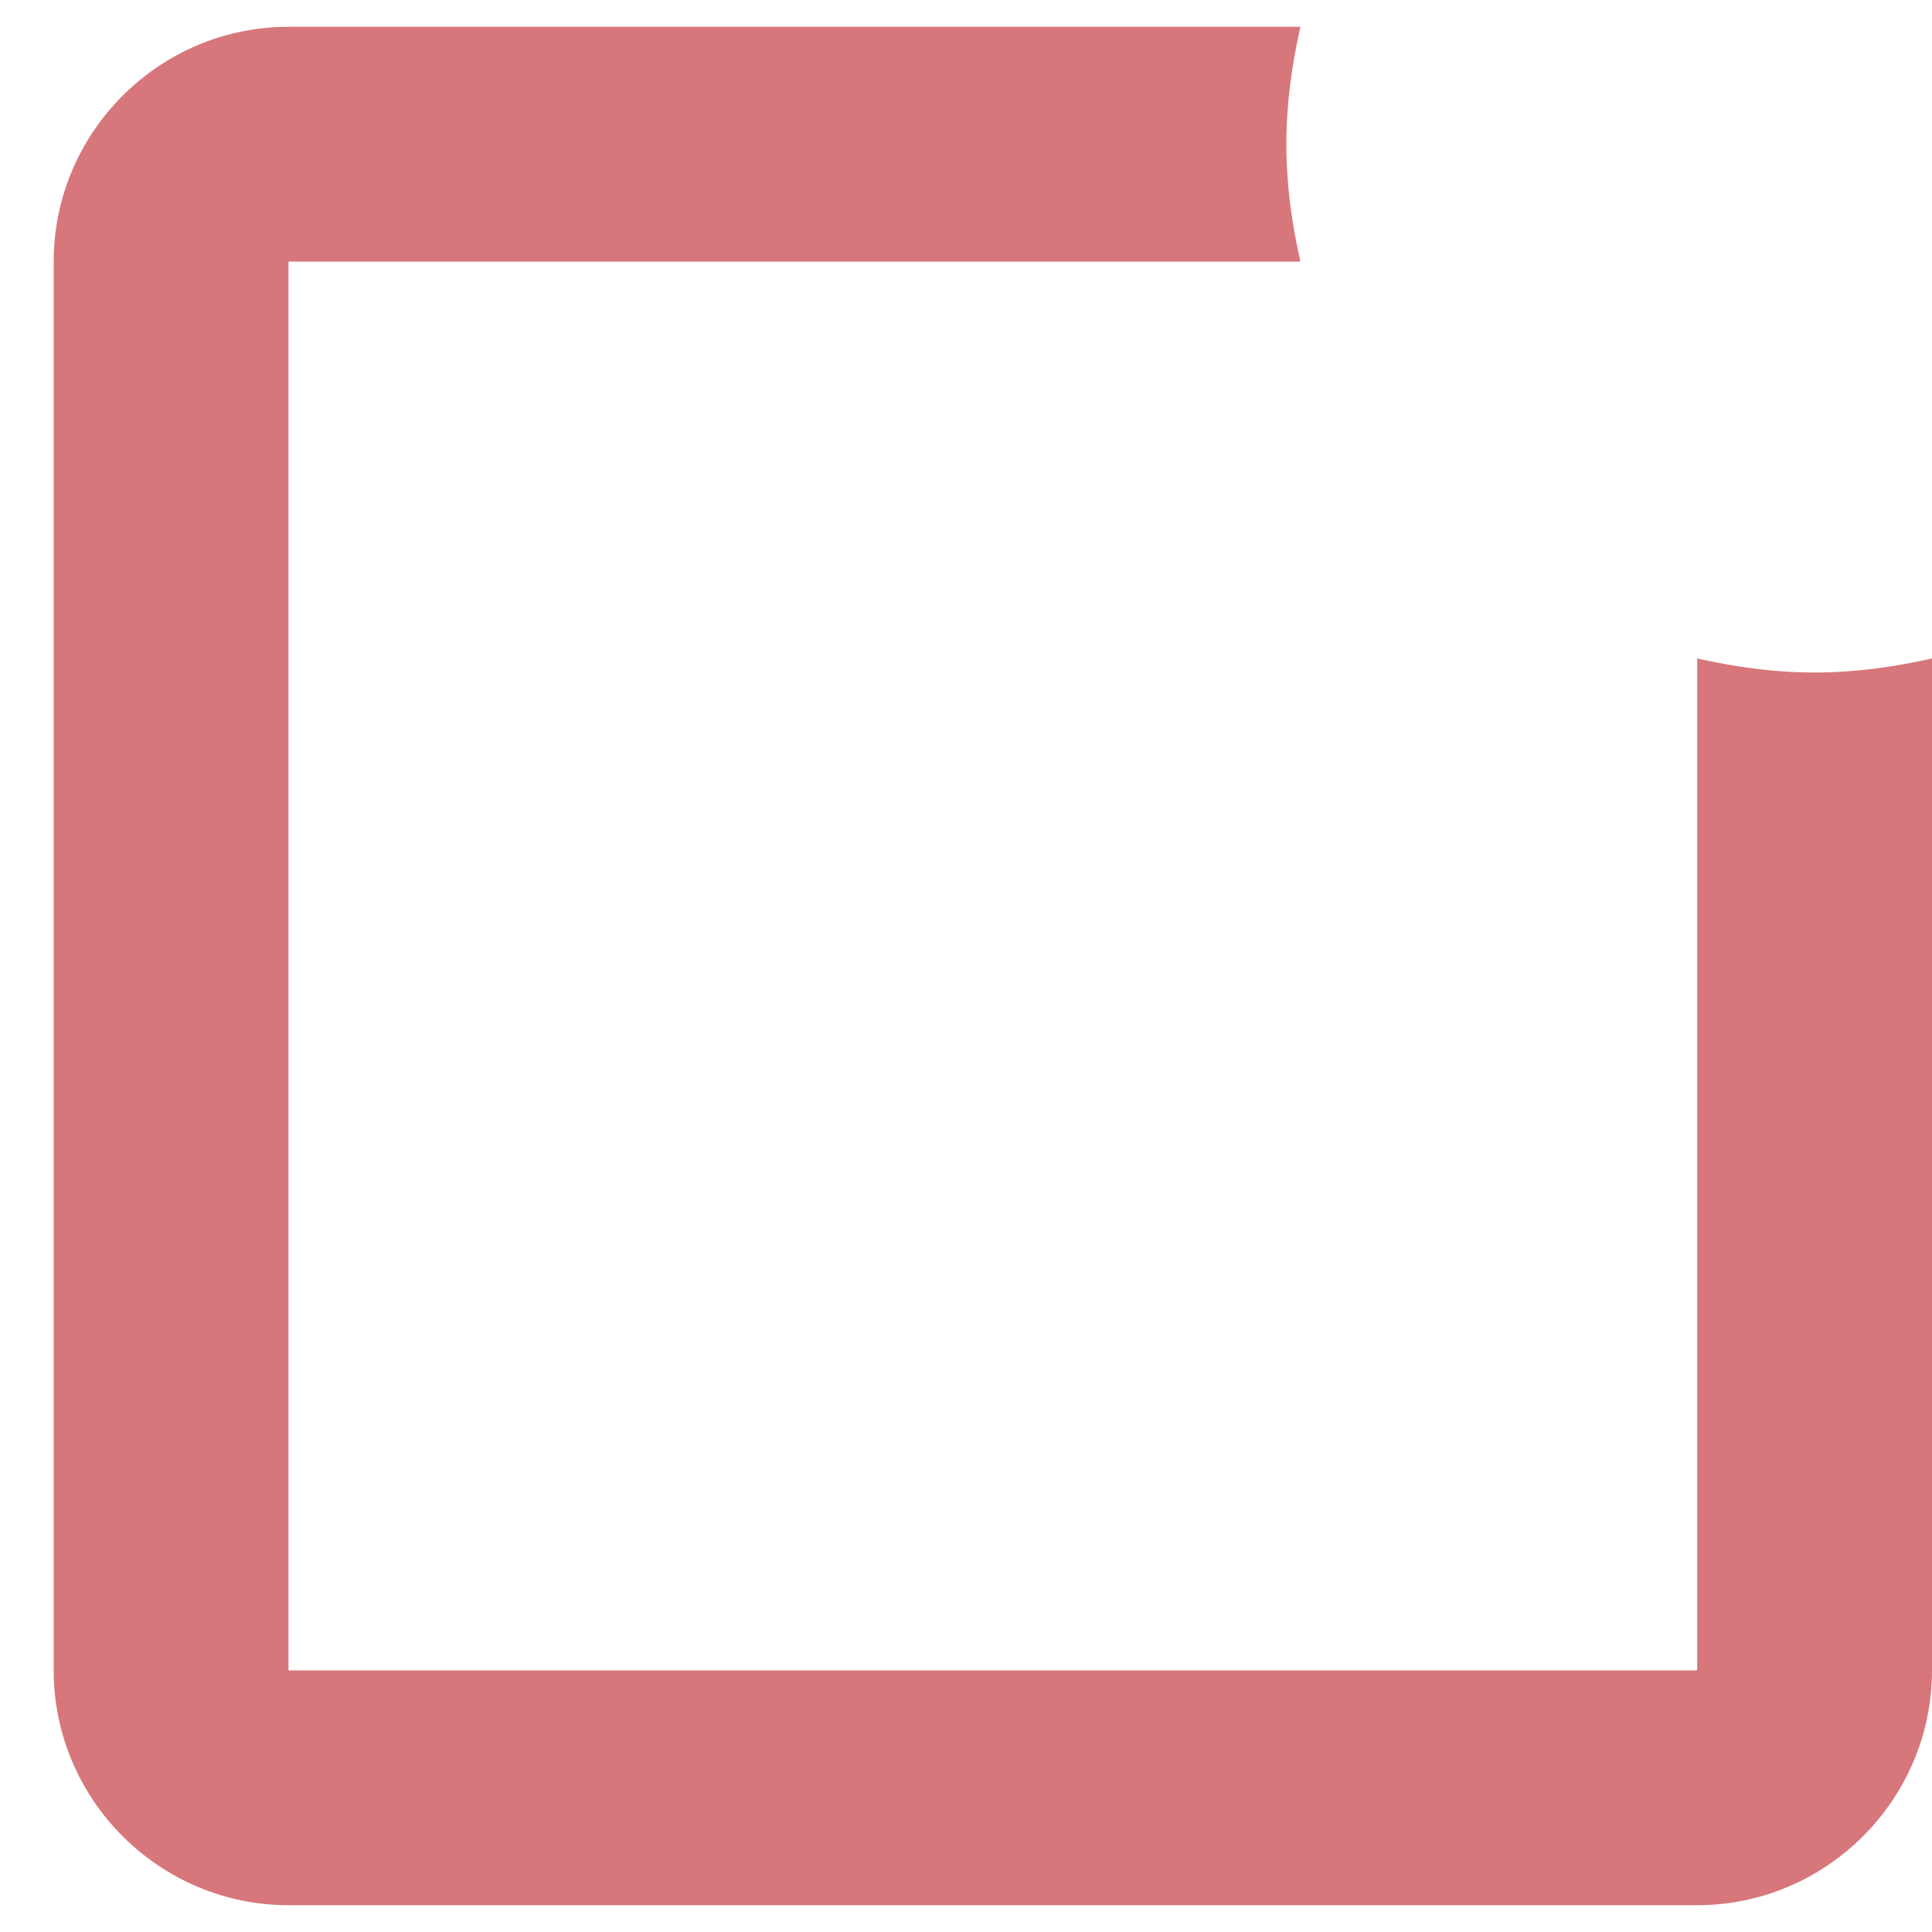 <svg width="32" height="32" viewBox="0 0 32 32" fill="none" xmlns="http://www.w3.org/2000/svg">
<path fill-rule="evenodd" clip-rule="evenodd" d="M28.111 27.667V10.906C28.737 11.047 29.385 11.139 30.056 11.139C30.726 11.139 31.374 11.047 32 10.906V27.667C32 29.806 30.25 31.556 28.111 31.556H4.778C2.639 31.556 0.889 29.806 0.889 27.667V4.333C0.889 2.194 2.635 0.444 4.778 0.444H21.539C21.397 1.071 21.306 1.718 21.306 2.389C21.306 3.06 21.397 3.707 21.539 4.333H4.778V27.667H28.111Z" fill="#D7777B"/>
</svg>
